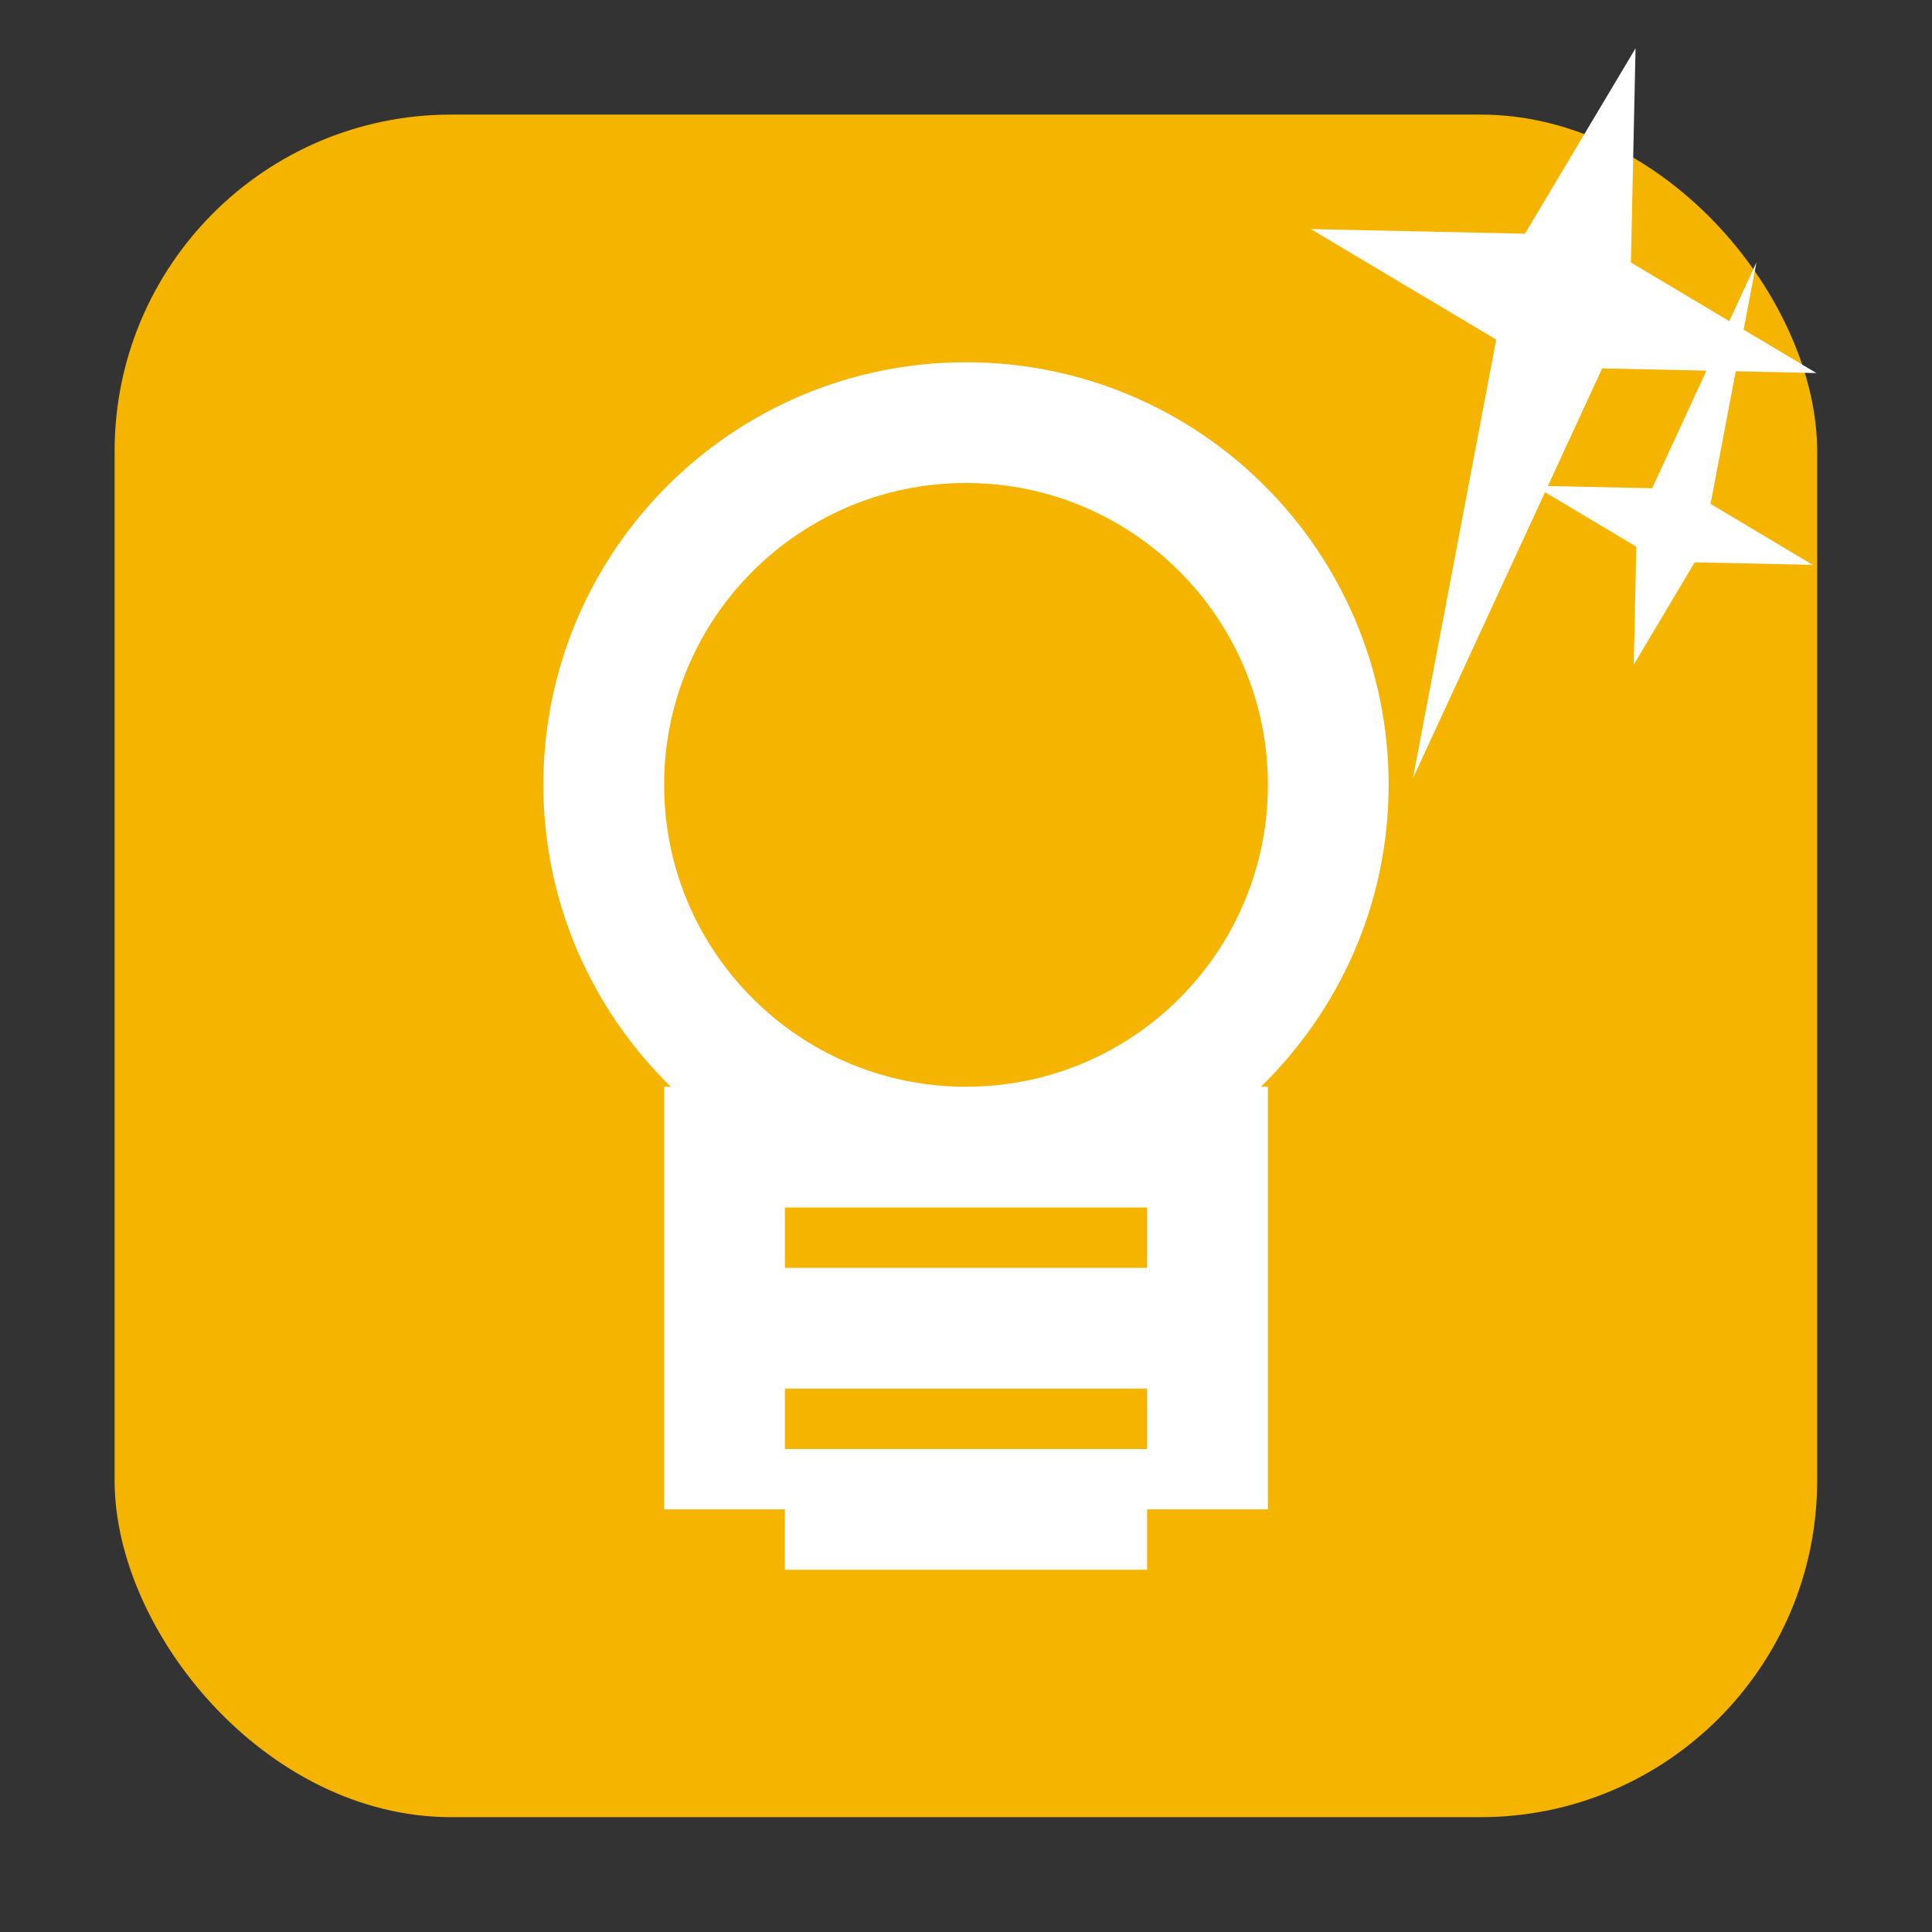 <svg xmlns="http://www.w3.org/2000/svg" viewBox="0 0 32 32"><rect x="0" y="0" width="32" height="32" fill="#333333" stroke="none"/><rect width="28.2" height="28.2" x="1.898" y="1.898" fill="#f4b400" fill-rule="evenodd" rx="5.575"/><path d="m16 6c-3.866 0-7 3.134-7 7 0 1.961.812 3.729 2.111 5h-.111v7h2v1h6v-1h2v-7h-.115c1.301-1.271 2.115-3.037 2.115-5 0-3.866-3.134-7-7-7m0 2c2.761 0 5 2.239 5 5 0 1.52-.678 2.882-1.748 3.799-.874.749-2.01 1.201-3.252 1.201-1.216 0-2.331-.435-3.197-1.156-1.102-.917-1.803-2.299-1.803-3.844 0-2.761 2.239-5 5-5m-3 12h6v1h-6zm0 3h6v1h-6z" fill="#fff"/>

   xmlns:dc="http://purl.org/dc/elements/1.1/"
   xmlns:cc="http://creativecommons.org/ns#"
   xmlns:rdf="http://www.w3.org/1999/02/22-rdf-syntax-ns#"
   xmlns:svg="http://www.w3.org/2000/svg"
   xmlns="http://www.w3.org/2000/svg"
   xmlns:sodipodi="http://sodipodi.sourceforge.net/DTD/sodipodi-0.dtd"
   xmlns:inkscape="http://www.inkscape.org/namespaces/inkscape"
   height="32"
   width="32"
   version="1"
   id="svg8"
   sodipodi:docname="star-mime-2.svg"
   inkscape:version="0.92.1 r"&gt;
  <g transform="translate(152.47 194.05)" fill="#fff"><path d="m-125.38-193.25l-.077 3.548 3.072 1.831-3.548-.077-3.135 6.791 1.38-7.268-3.072-1.831 3.548.077z"/><path d="m-125.41-183.04l.042-1.955-1.692-1.01 1.955.042 1.727-3.741-.76 4 1.692 1.01-1.955-.042z"/></g></svg>